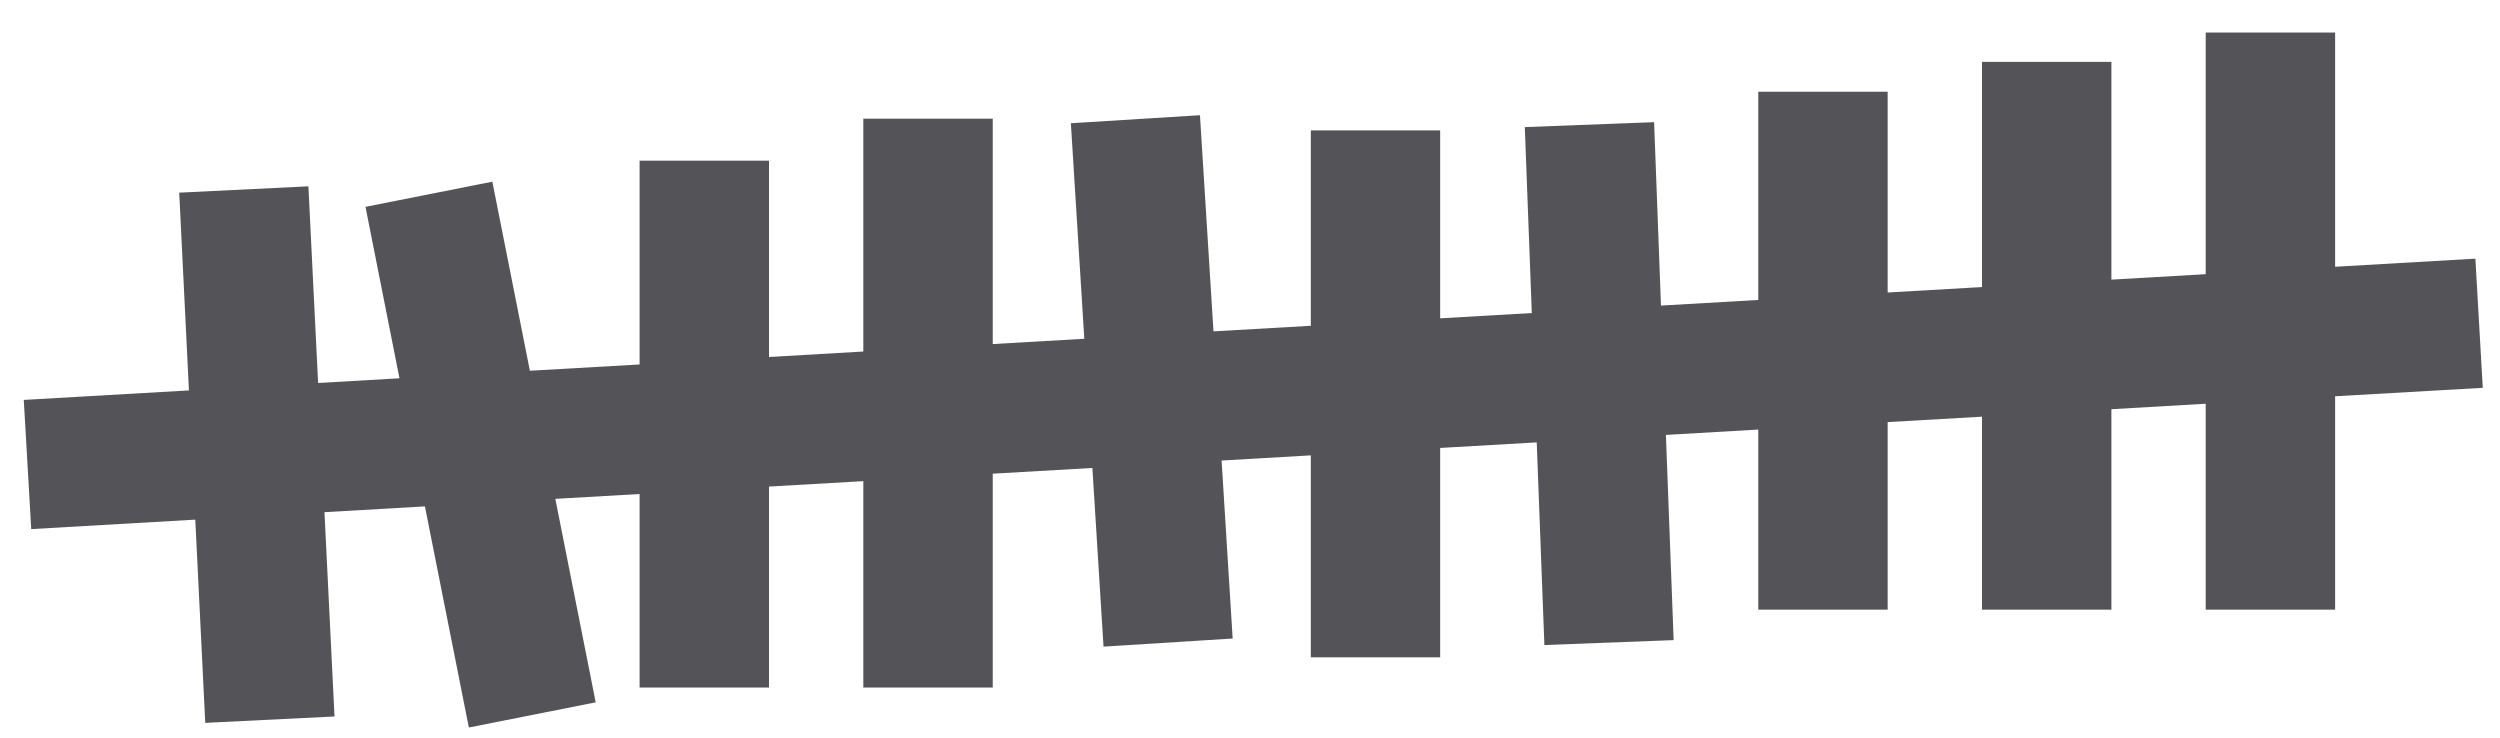 <?xml version="1.0" encoding="UTF-8"?>
<svg width="61px" height="18px" viewBox="0 0 61 18" version="1.1" xmlns="http://www.w3.org/2000/svg" xmlns:xlink="http://www.w3.org/1999/xlink">
    <title>65</title>
    <g id="页面-1" stroke="none" stroke-width="1" fill="none" fill-rule="evenodd">
        <g id="形状库素材-节日" transform="translate(-642, -738)" fill="#545458">
            <polyline id="65" points="650.162 755.482 649.917 750.497 652.368 750.356 653.44 755.751 656.535 755.137 655.55 750.172 657.606 750.054 657.606 754.775 660.764 754.775 660.764 749.872 663.065 749.74 663.065 754.775 666.223 754.775 666.223 749.558 668.654 749.418 668.926 753.778 672.077 753.58 671.807 749.237 673.984 749.111 673.984 754.039 677.14 754.039 677.14 748.93 679.496 748.794 679.683 753.739 682.837 753.619 682.648 748.612 684.902 748.481 684.902 752.876 688.059 752.876 688.059 748.299 690.361 748.167 690.361 752.876 693.518 752.876 693.518 747.985 695.819 747.851 695.819 752.876 698.977 752.876 698.977 747.669 702.58 747.463 702.399 744.311 698.977 744.509 698.977 738.794 695.819 738.794 695.819 744.69 693.518 744.823 693.518 739.51 690.361 739.51 690.361 745.004 688.059 745.137 688.059 740.238 684.902 740.238 684.902 745.319 682.528 745.456 682.36 740.981 679.205 741.101 679.376 745.638 677.14 745.767 677.14 741.182 673.984 741.182 673.984 745.949 671.609 746.085 671.279 740.811 668.129 741.007 668.457 746.266 666.223 746.395 666.223 740.896 663.065 740.896 663.065 746.577 660.764 746.711 660.764 741.92 657.606 741.92 657.606 746.893 654.929 747.046 654.013 742.433 650.918 743.047 651.747 747.23 649.762 747.345 649.525 742.546 646.373 742.701 646.61 747.526 642.58 747.758 642.762 750.91 646.765 750.679 647.008 755.638 650.162 755.482"></polyline>
        </g>
    </g>
</svg>

